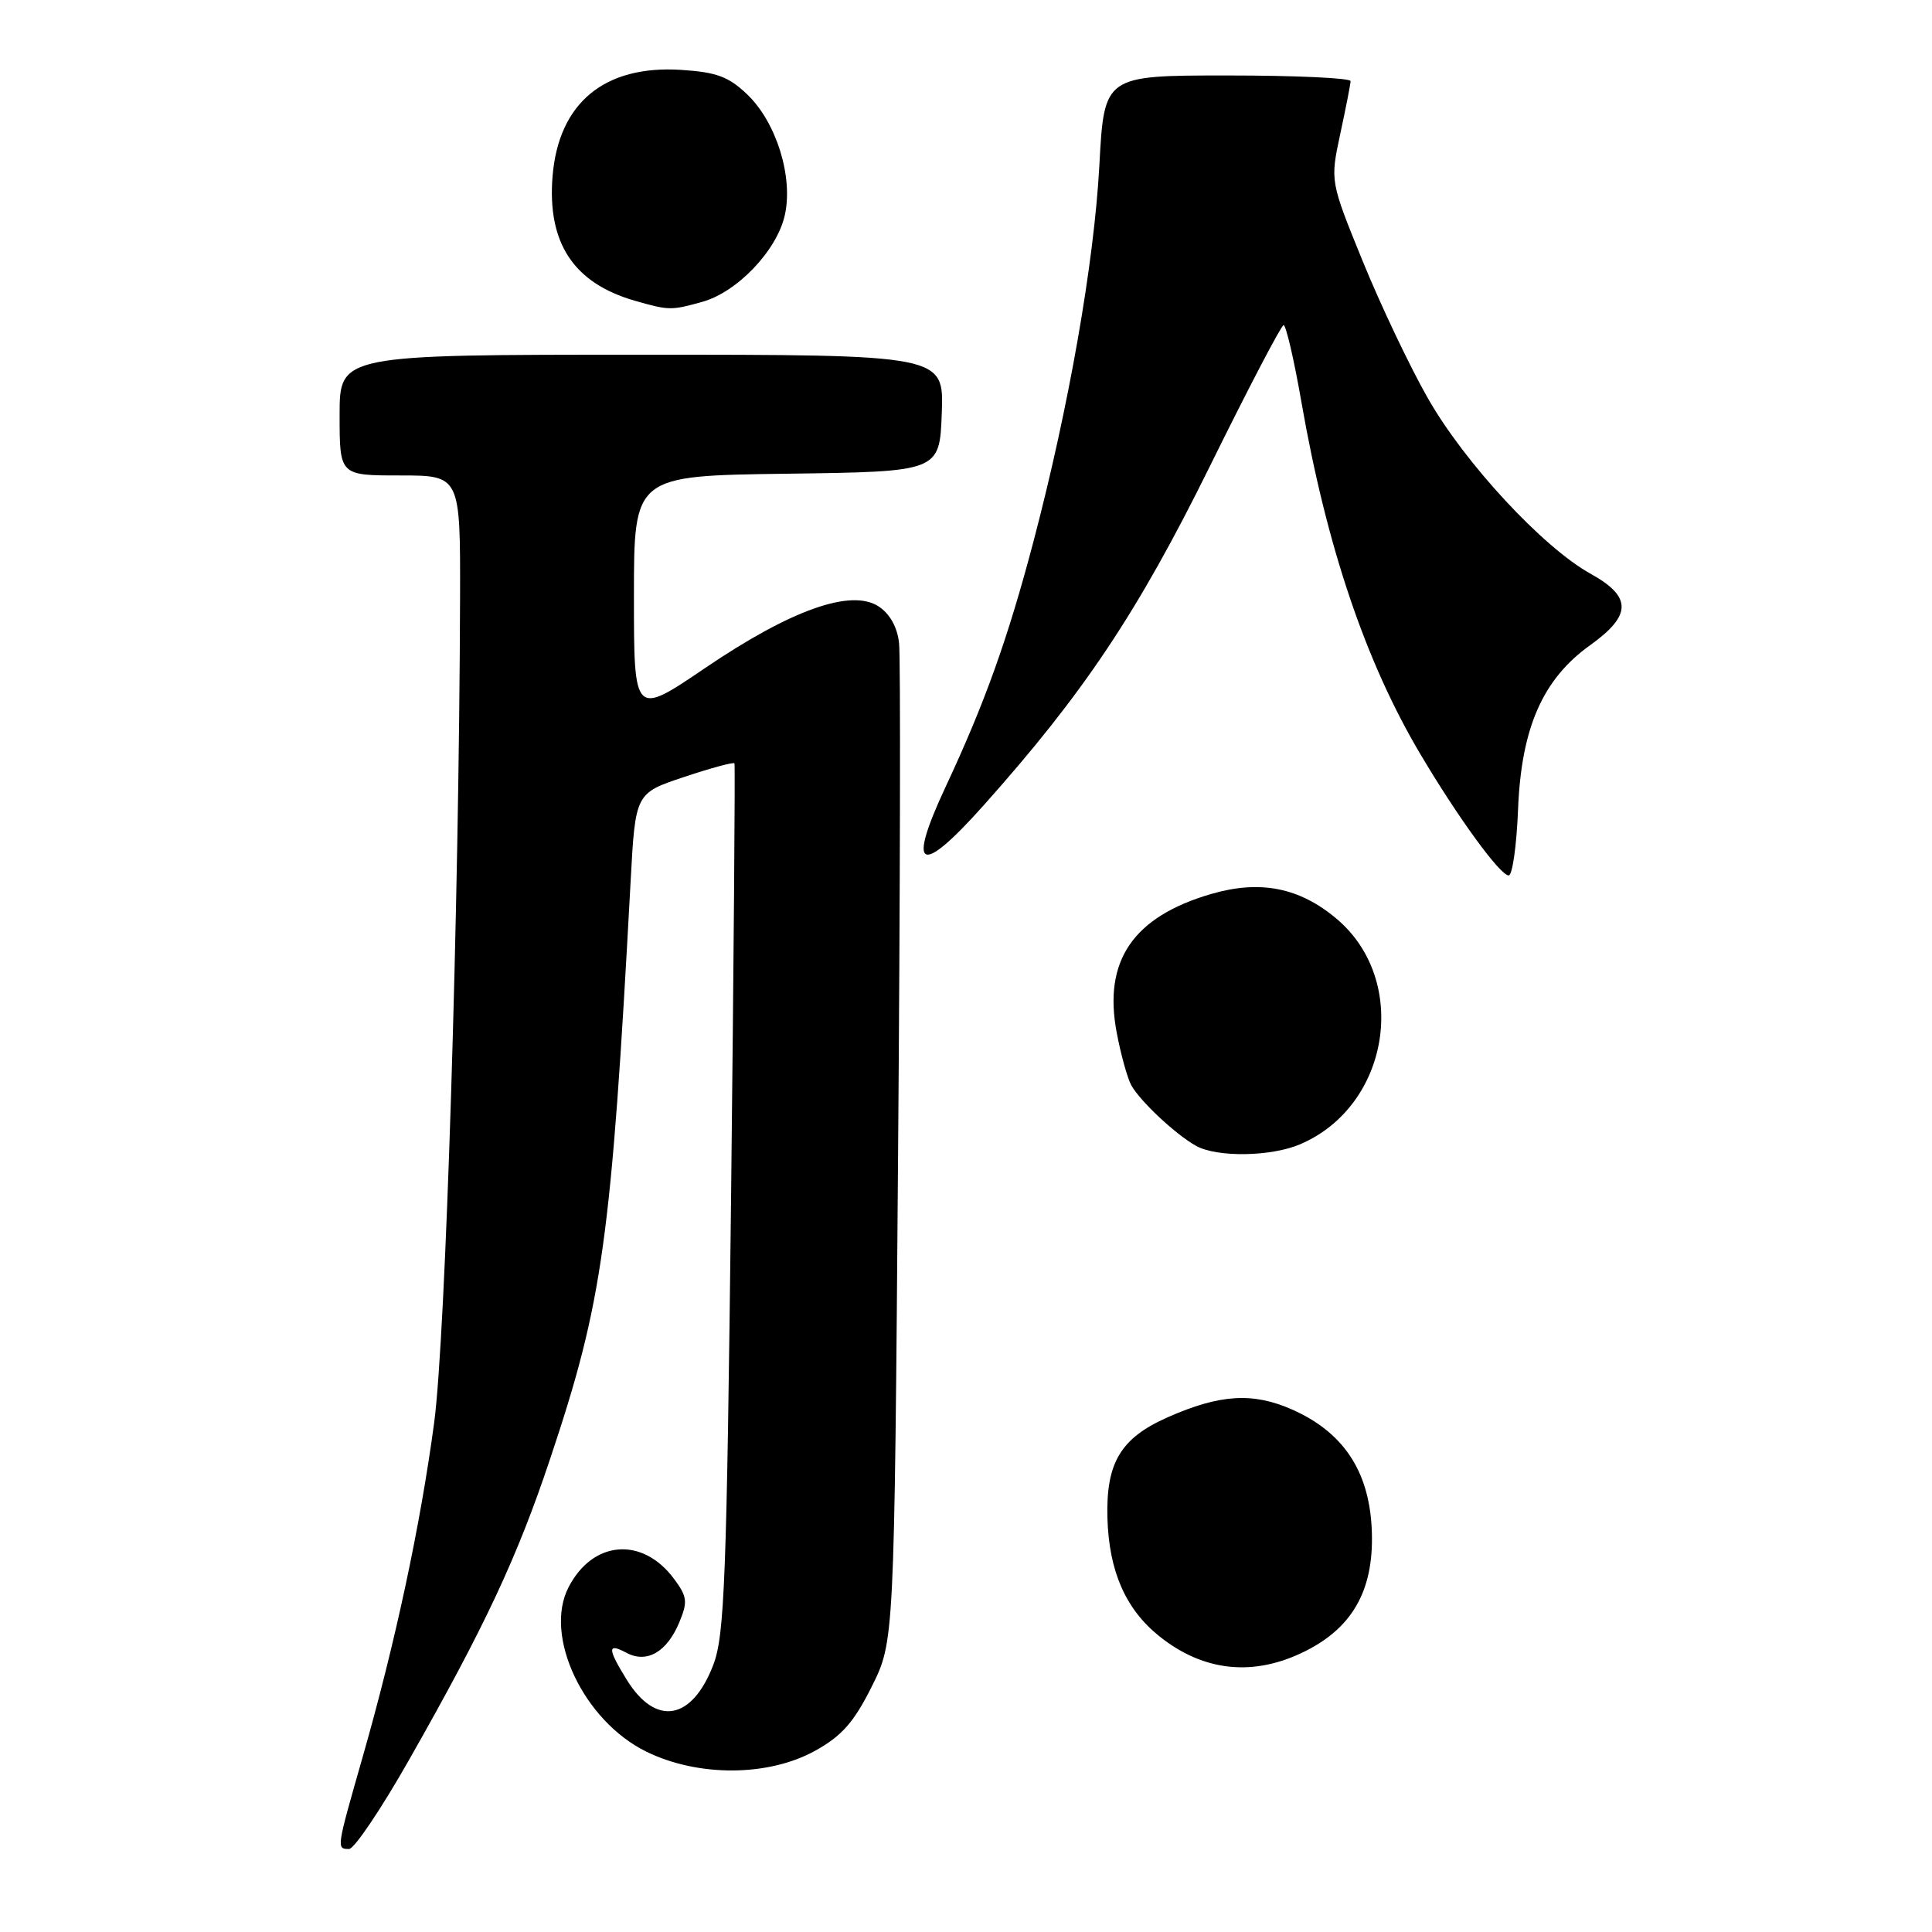 <?xml version="1.0" encoding="UTF-8" standalone="no"?>
<!DOCTYPE svg PUBLIC "-//W3C//DTD SVG 1.1//EN" "http://www.w3.org/Graphics/SVG/1.1/DTD/svg11.dtd" >
<svg xmlns="http://www.w3.org/2000/svg" xmlns:xlink="http://www.w3.org/1999/xlink" version="1.1" viewBox="0 0 256 256">
 <g >
 <path fill="currentColor"
d=" M 54.17 233.25 C 64.26 215.50 68.53 206.38 72.90 193.29 C 79.88 172.41 80.98 164.53 83.56 116.80 C 84.19 105.10 84.19 105.10 90.66 102.95 C 94.22 101.76 97.22 100.95 97.32 101.15 C 97.43 101.34 97.22 127.30 96.87 158.83 C 96.29 209.26 96.01 216.69 94.52 220.59 C 91.70 227.97 86.90 228.81 83.05 222.58 C 80.48 218.42 80.47 217.65 83.00 219.00 C 85.70 220.45 88.38 218.90 90.01 214.97 C 91.15 212.23 91.06 211.56 89.30 209.19 C 85.11 203.57 78.55 204.10 75.34 210.31 C 72.00 216.76 77.32 228.02 85.64 232.10 C 92.51 235.47 101.80 235.42 108.00 231.99 C 111.54 230.03 113.14 228.22 115.50 223.50 C 118.50 217.50 118.50 217.50 119.00 153.00 C 119.28 117.52 119.34 87.01 119.13 85.20 C 118.90 83.11 117.91 81.33 116.43 80.36 C 112.79 77.97 104.83 80.79 93.47 88.49 C 84.00 94.92 84.00 94.92 84.00 78.98 C 84.00 63.04 84.00 63.04 104.25 62.77 C 124.50 62.50 124.50 62.50 124.79 54.75 C 125.08 47.00 125.08 47.00 85.04 47.00 C 45.00 47.00 45.00 47.00 45.00 55.00 C 45.00 63.00 45.00 63.00 53.00 63.00 C 61.00 63.00 61.00 63.00 60.96 79.25 C 60.84 120.07 59.06 177.02 57.53 188.50 C 55.70 202.16 52.38 217.71 48.00 233.00 C 44.57 244.99 44.57 245.00 46.25 245.00 C 46.94 245.00 50.50 239.71 54.17 233.25 Z  M 173.03 218.75 C 179.44 215.52 182.18 210.36 181.75 202.37 C 181.34 194.80 177.92 189.74 171.21 186.77 C 166.01 184.47 161.64 184.74 154.74 187.79 C 148.49 190.55 146.54 193.82 146.74 201.14 C 146.94 208.20 149.15 213.24 153.64 216.83 C 159.54 221.54 166.20 222.20 173.03 218.75 Z  M 172.28 151.62 C 184.15 146.55 186.82 129.92 177.09 121.73 C 172.18 117.60 166.98 116.57 160.51 118.45 C 150.14 121.47 146.16 127.30 147.97 136.83 C 148.51 139.70 149.38 142.83 149.89 143.78 C 151.04 145.89 155.79 150.34 158.50 151.84 C 161.29 153.38 168.44 153.27 172.28 151.62 Z  M 201.15 107.25 C 201.58 96.44 204.41 90.00 210.69 85.50 C 216.25 81.52 216.26 79.07 210.75 76.02 C 204.44 72.52 194.08 61.35 189.19 52.75 C 186.81 48.58 182.93 40.41 180.56 34.59 C 176.25 24.01 176.25 24.01 177.59 17.75 C 178.33 14.31 178.95 11.16 178.96 10.75 C 178.98 10.34 171.64 10.00 162.65 10.00 C 146.31 10.00 146.31 10.00 145.67 21.93 C 144.97 34.88 141.62 53.97 136.93 71.79 C 133.53 84.67 130.50 93.14 125.29 104.28 C 120.14 115.30 121.87 116.18 130.25 106.81 C 143.58 91.89 150.75 81.15 160.29 61.83 C 165.35 51.56 169.76 43.13 170.08 43.08 C 170.39 43.04 171.46 47.61 172.44 53.25 C 175.78 72.41 180.97 87.77 188.25 100.00 C 193.25 108.42 198.78 116.00 199.91 116.00 C 200.40 116.00 200.96 112.06 201.15 107.25 Z  M 93.04 40.00 C 97.68 38.72 102.94 33.20 103.99 28.52 C 105.13 23.47 102.88 16.22 99.02 12.52 C 96.56 10.16 94.95 9.56 90.25 9.26 C 80.10 8.61 74.03 13.62 73.22 23.32 C 72.49 32.19 76.00 37.51 84.12 39.85 C 88.62 41.14 88.93 41.15 93.04 40.00 Z "/>
</g>
</svg>